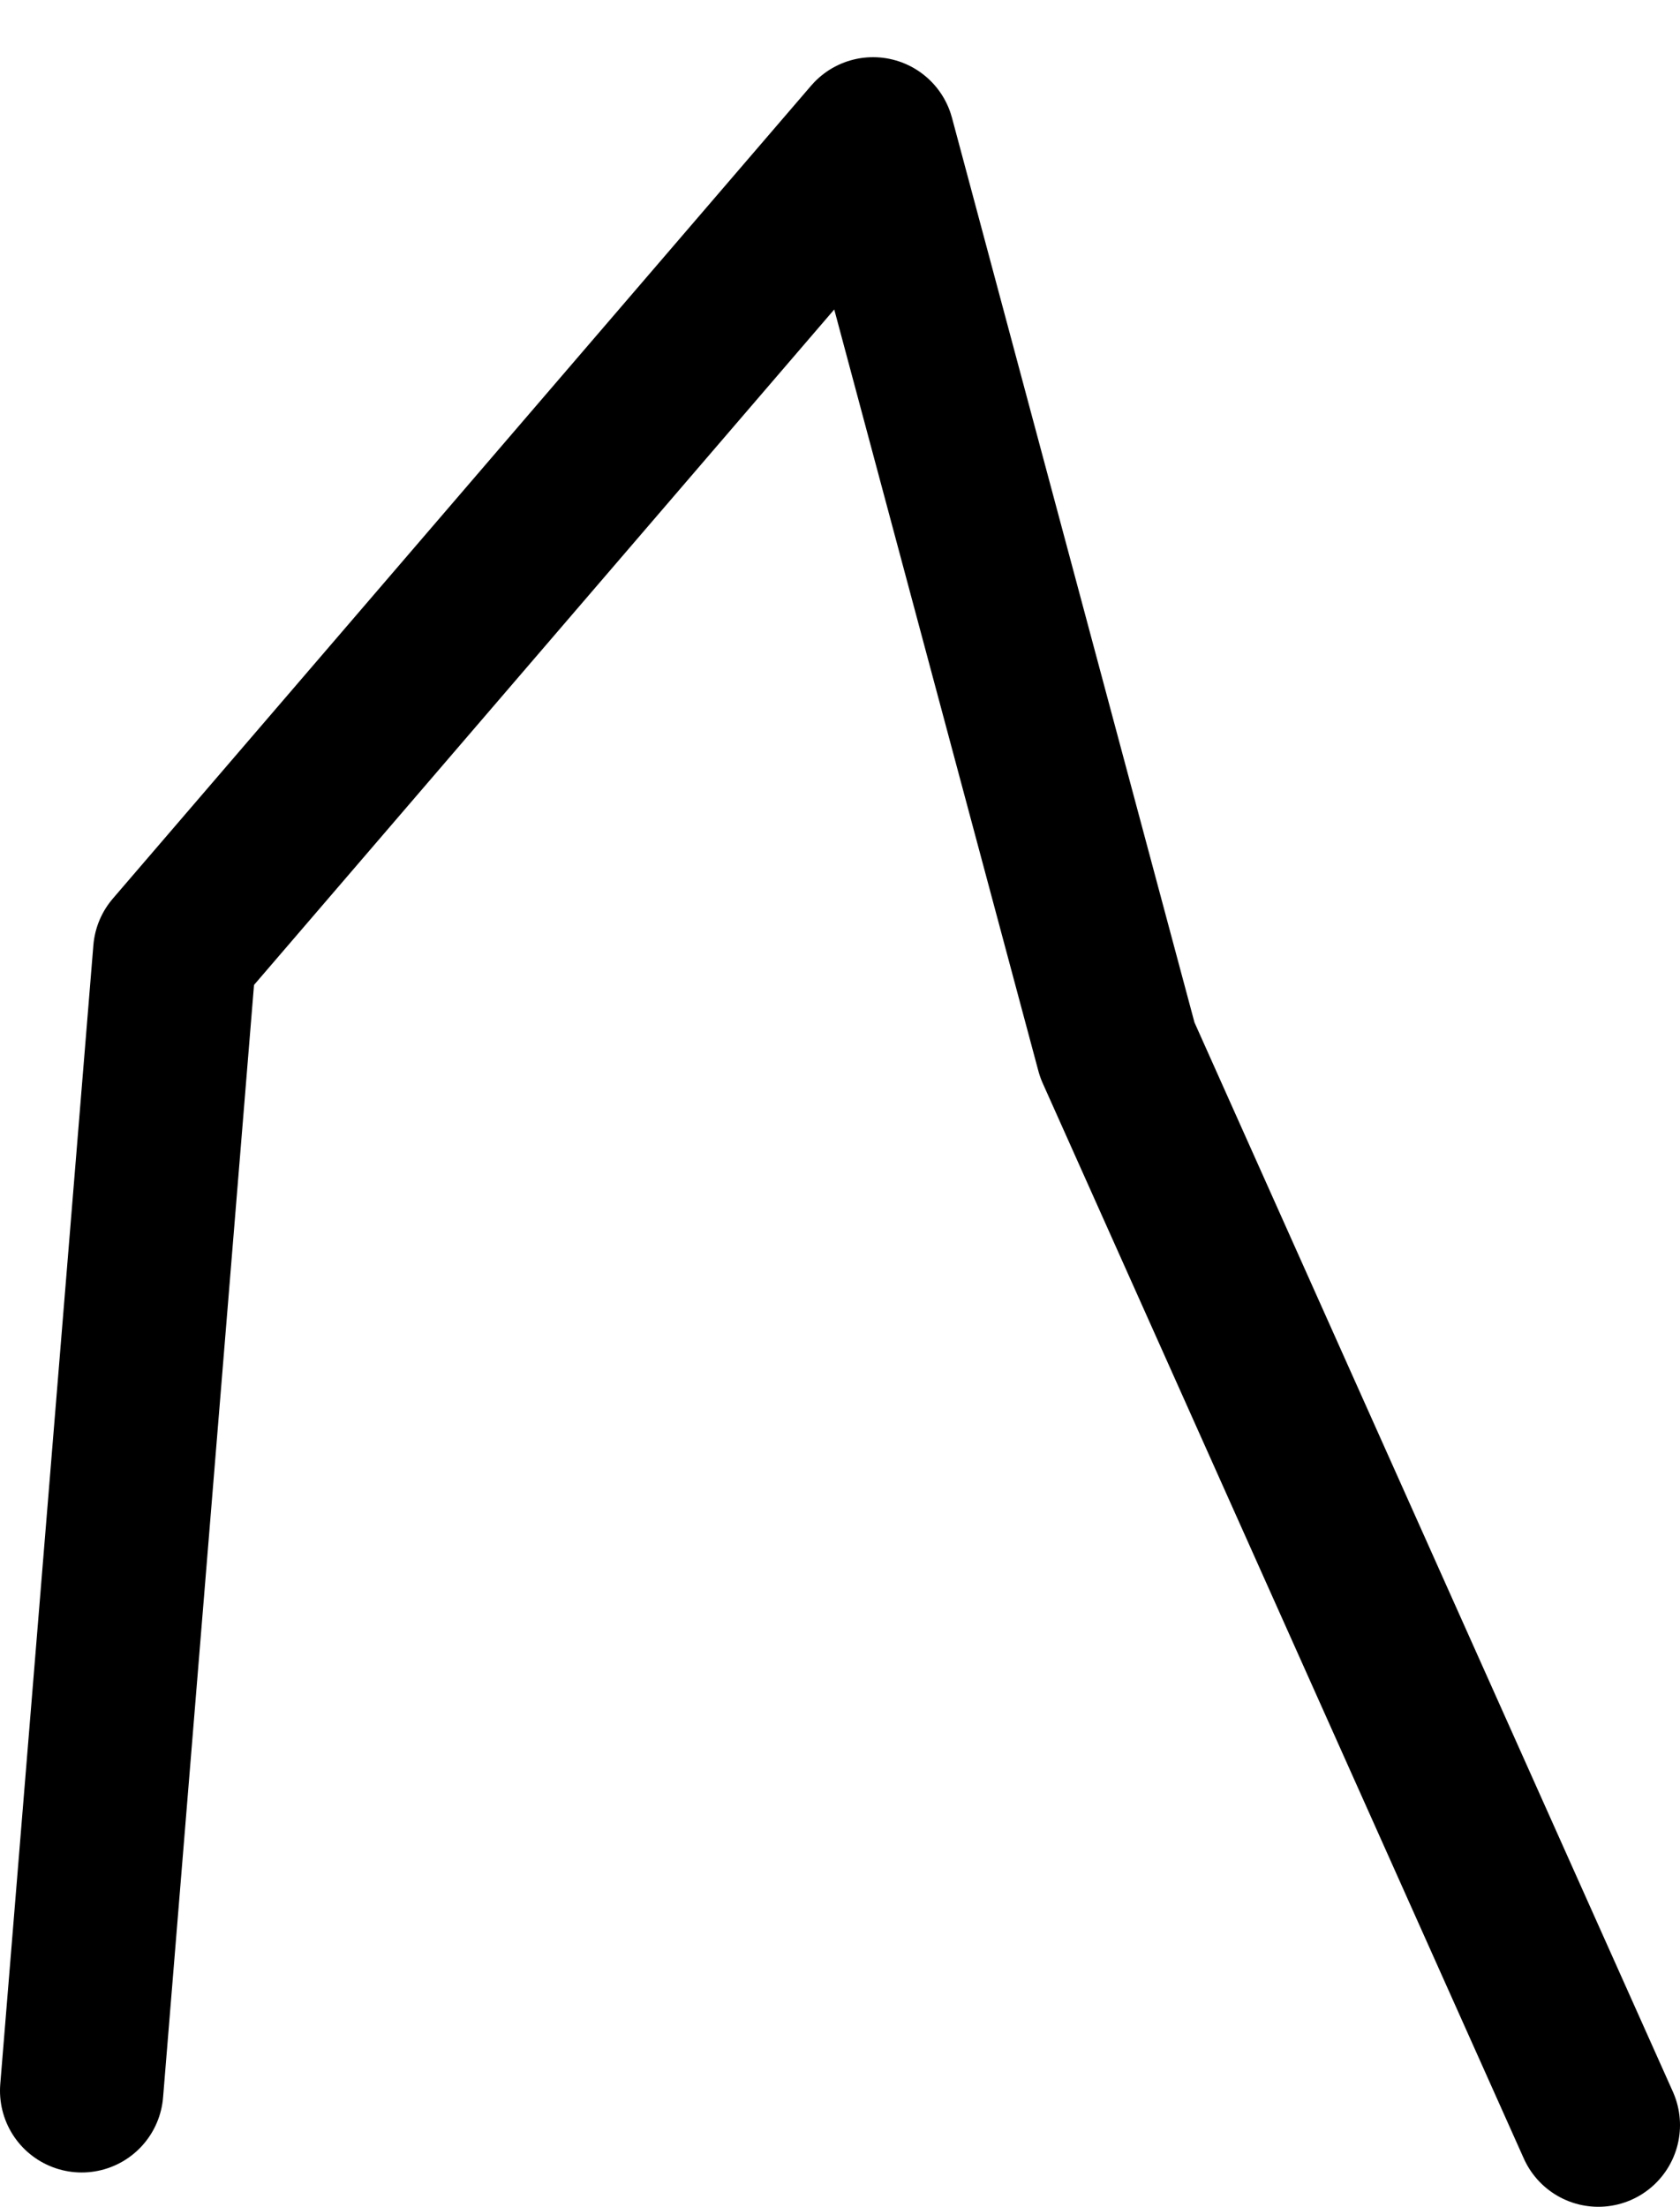 <?xml version="1.0" encoding="UTF-8" standalone="no"?>
<svg xmlns:ffdec="https://www.free-decompiler.com/flash" xmlns:xlink="http://www.w3.org/1999/xlink" ffdec:objectType="morphshape" height="135.05px" width="102.85px" xmlns="http://www.w3.org/2000/svg">
  <g transform="matrix(1.0, 0.0, 0.0, 1.0, 63.1, -28.25)">
    <path d="M-58.1 156.2 L-52.4 86.5 -9.65 36.75 5.3 92.5 34.75 158.3" fill="none" stroke="#000000" stroke-linecap="round" stroke-linejoin="round" stroke-width="10.0">
      <animate attributeName="stroke" dur="2s" repeatCount="indefinite" values="#000000;#000001"/>
      <animate attributeName="stroke-width" dur="2s" repeatCount="indefinite" values="10.0;10.0"/>
      <animate attributeName="fill-opacity" dur="2s" repeatCount="indefinite" values="1.0;1.0"/>
      <animate attributeName="d" dur="2s" repeatCount="indefinite" values="M-58.1 156.2 L-52.4 86.5 -9.65 36.75 5.3 92.5 34.75 158.3;M-55.6 156.7 L-46.4 88.0 -6.65 33.25 8.8 91.0 34.75 158.3"/>
    </path>
  </g>
</svg>
